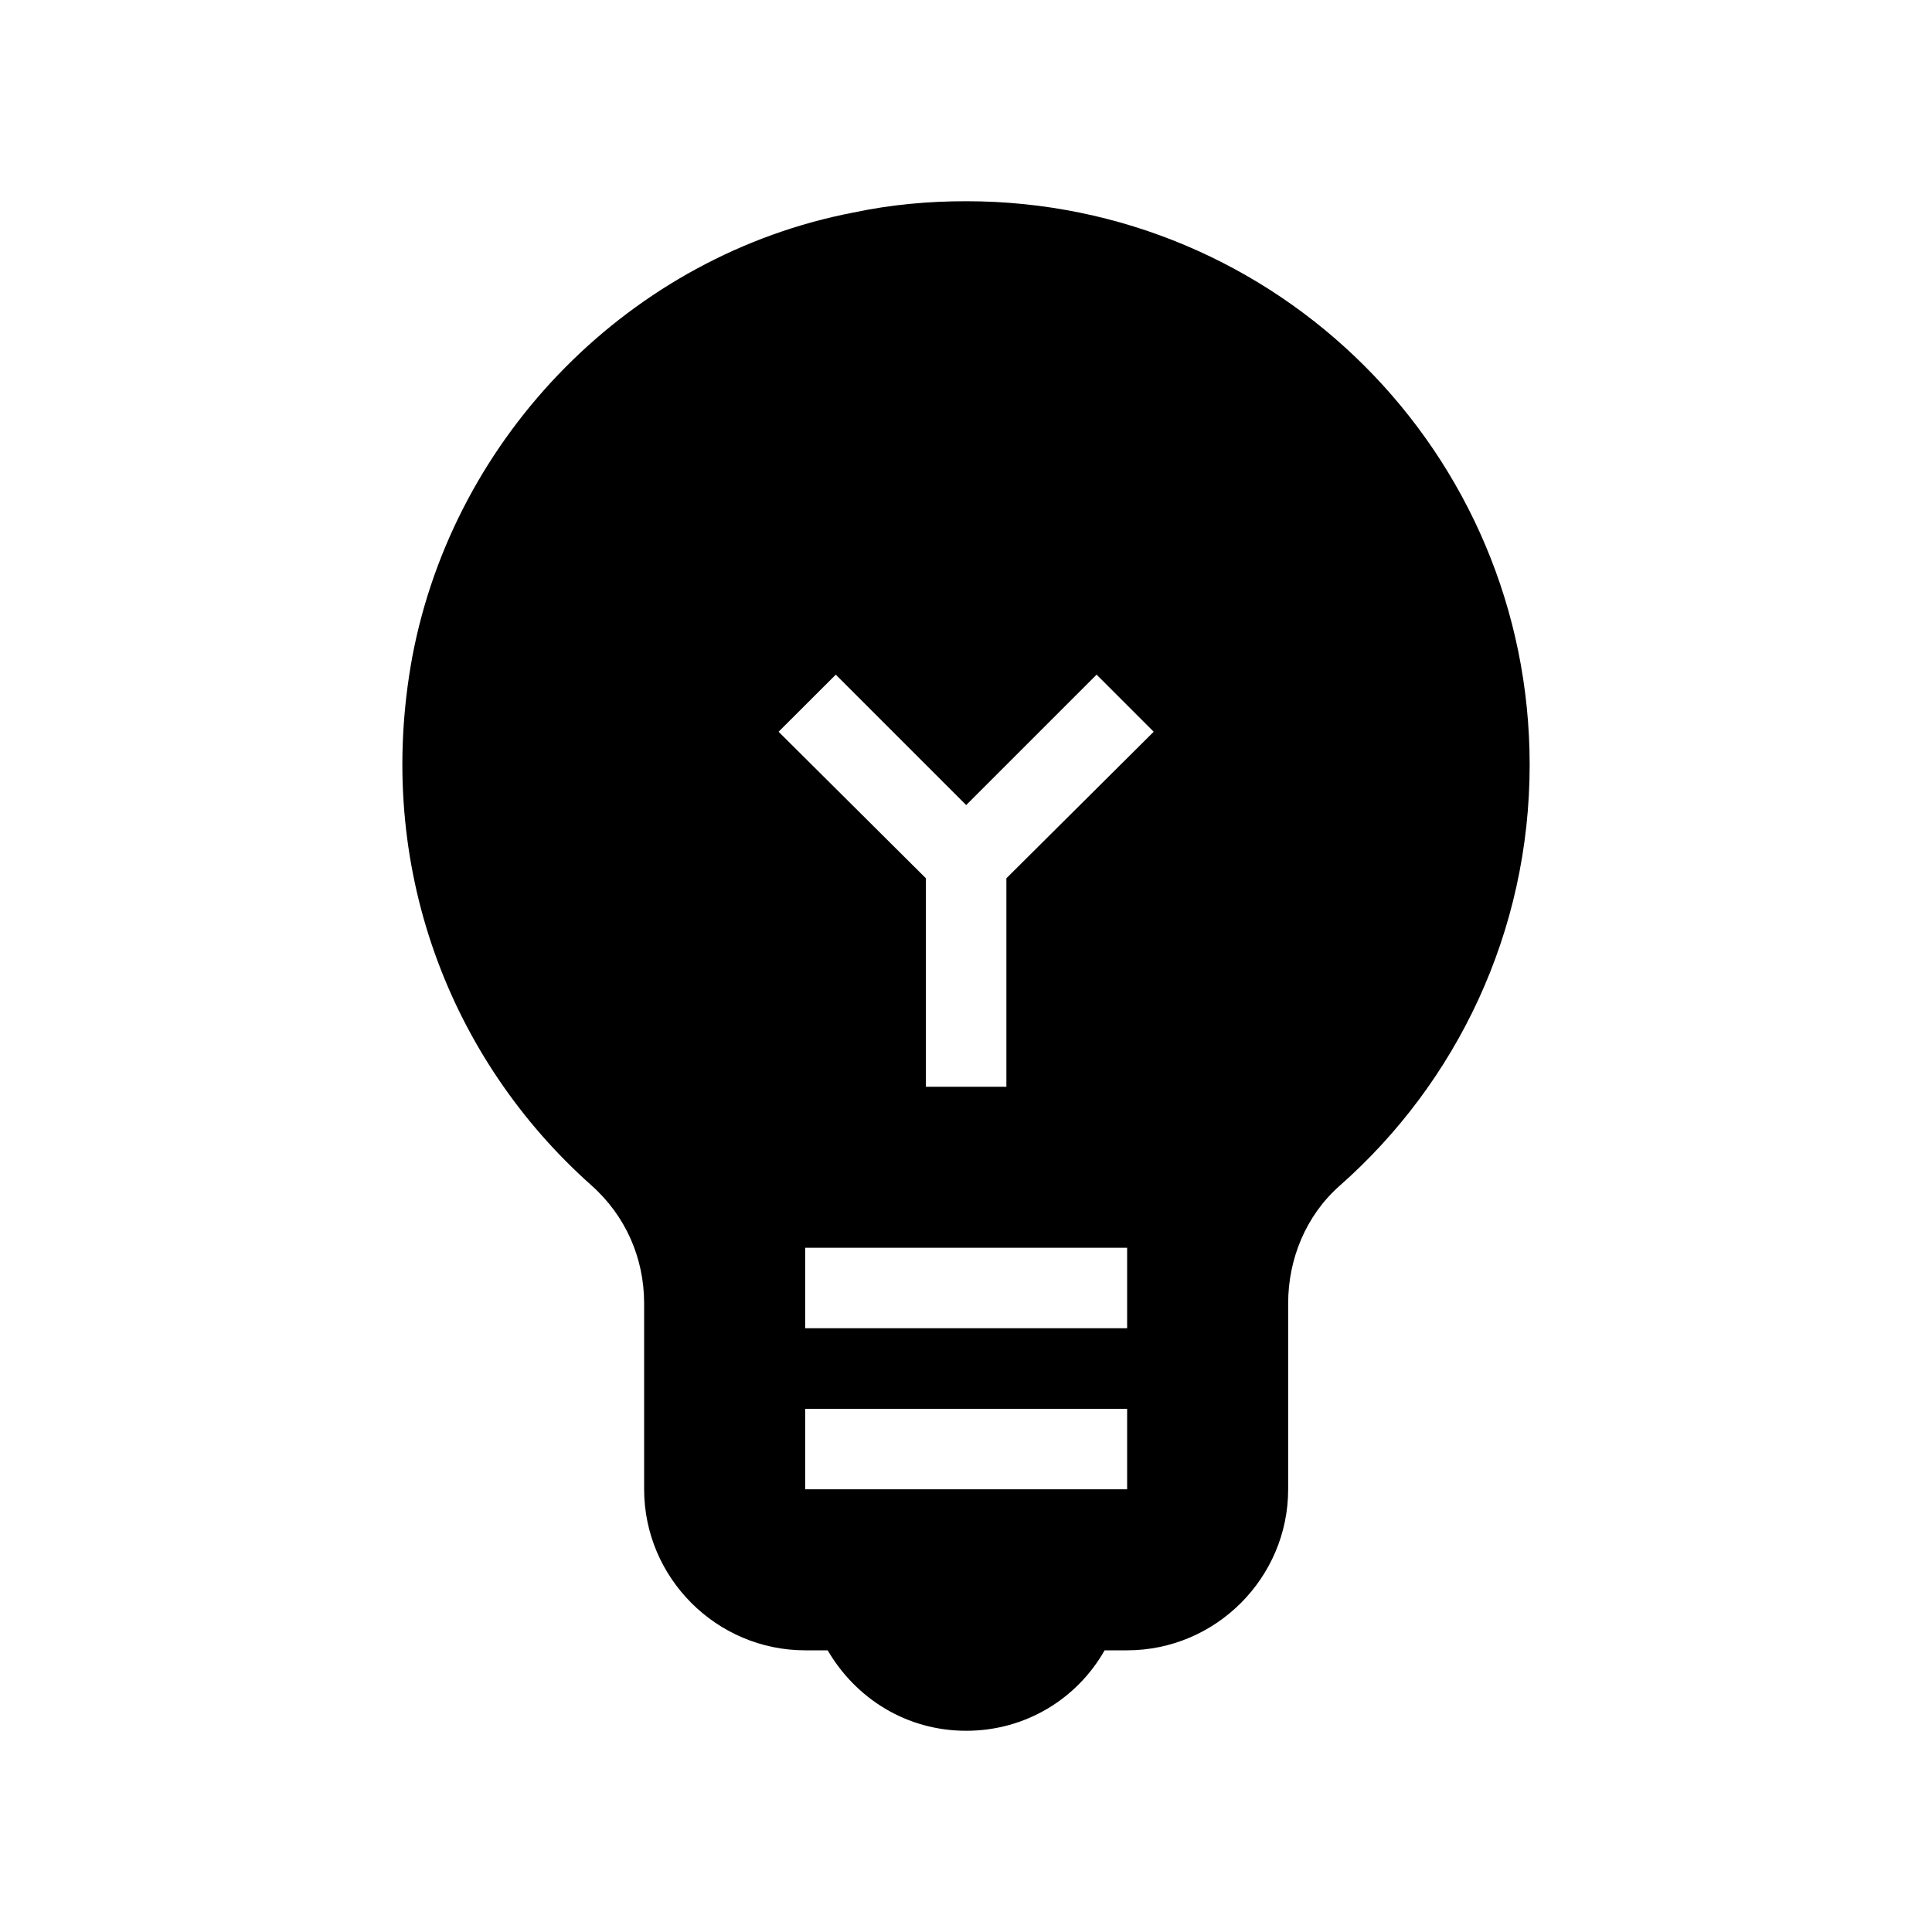 <svg width="20" height="20" viewBox="0 0 20 20" fill="none" xmlns="http://www.w3.org/2000/svg">
<path d="M10.002 2.083C9.618 2.083 9.227 2.117 8.835 2.2C6.535 2.642 4.702 4.5 4.268 6.8C3.868 8.975 4.668 10.975 6.118 12.267C6.477 12.584 6.668 13.025 6.668 13.492V15.417C6.668 16.334 7.418 17.084 8.335 17.084H8.568C8.86 17.584 9.385 17.917 10.002 17.917C10.618 17.917 11.152 17.584 11.435 17.084H11.668C12.585 17.084 13.335 16.334 13.335 15.417V13.492C13.335 13.034 13.518 12.584 13.868 12.275C15.077 11.209 15.835 9.65 15.835 7.917C15.835 4.692 13.227 2.083 10.002 2.083ZM11.668 15.417H8.335V14.584H11.668V15.417ZM11.668 13.75H8.335V12.917H11.668V13.75ZM10.418 9.092V11.25H9.585V9.092L8.06 7.575L8.652 6.984L10.002 8.334L11.352 6.984L11.943 7.575L10.418 9.092Z" fill="black"/>
</svg>
